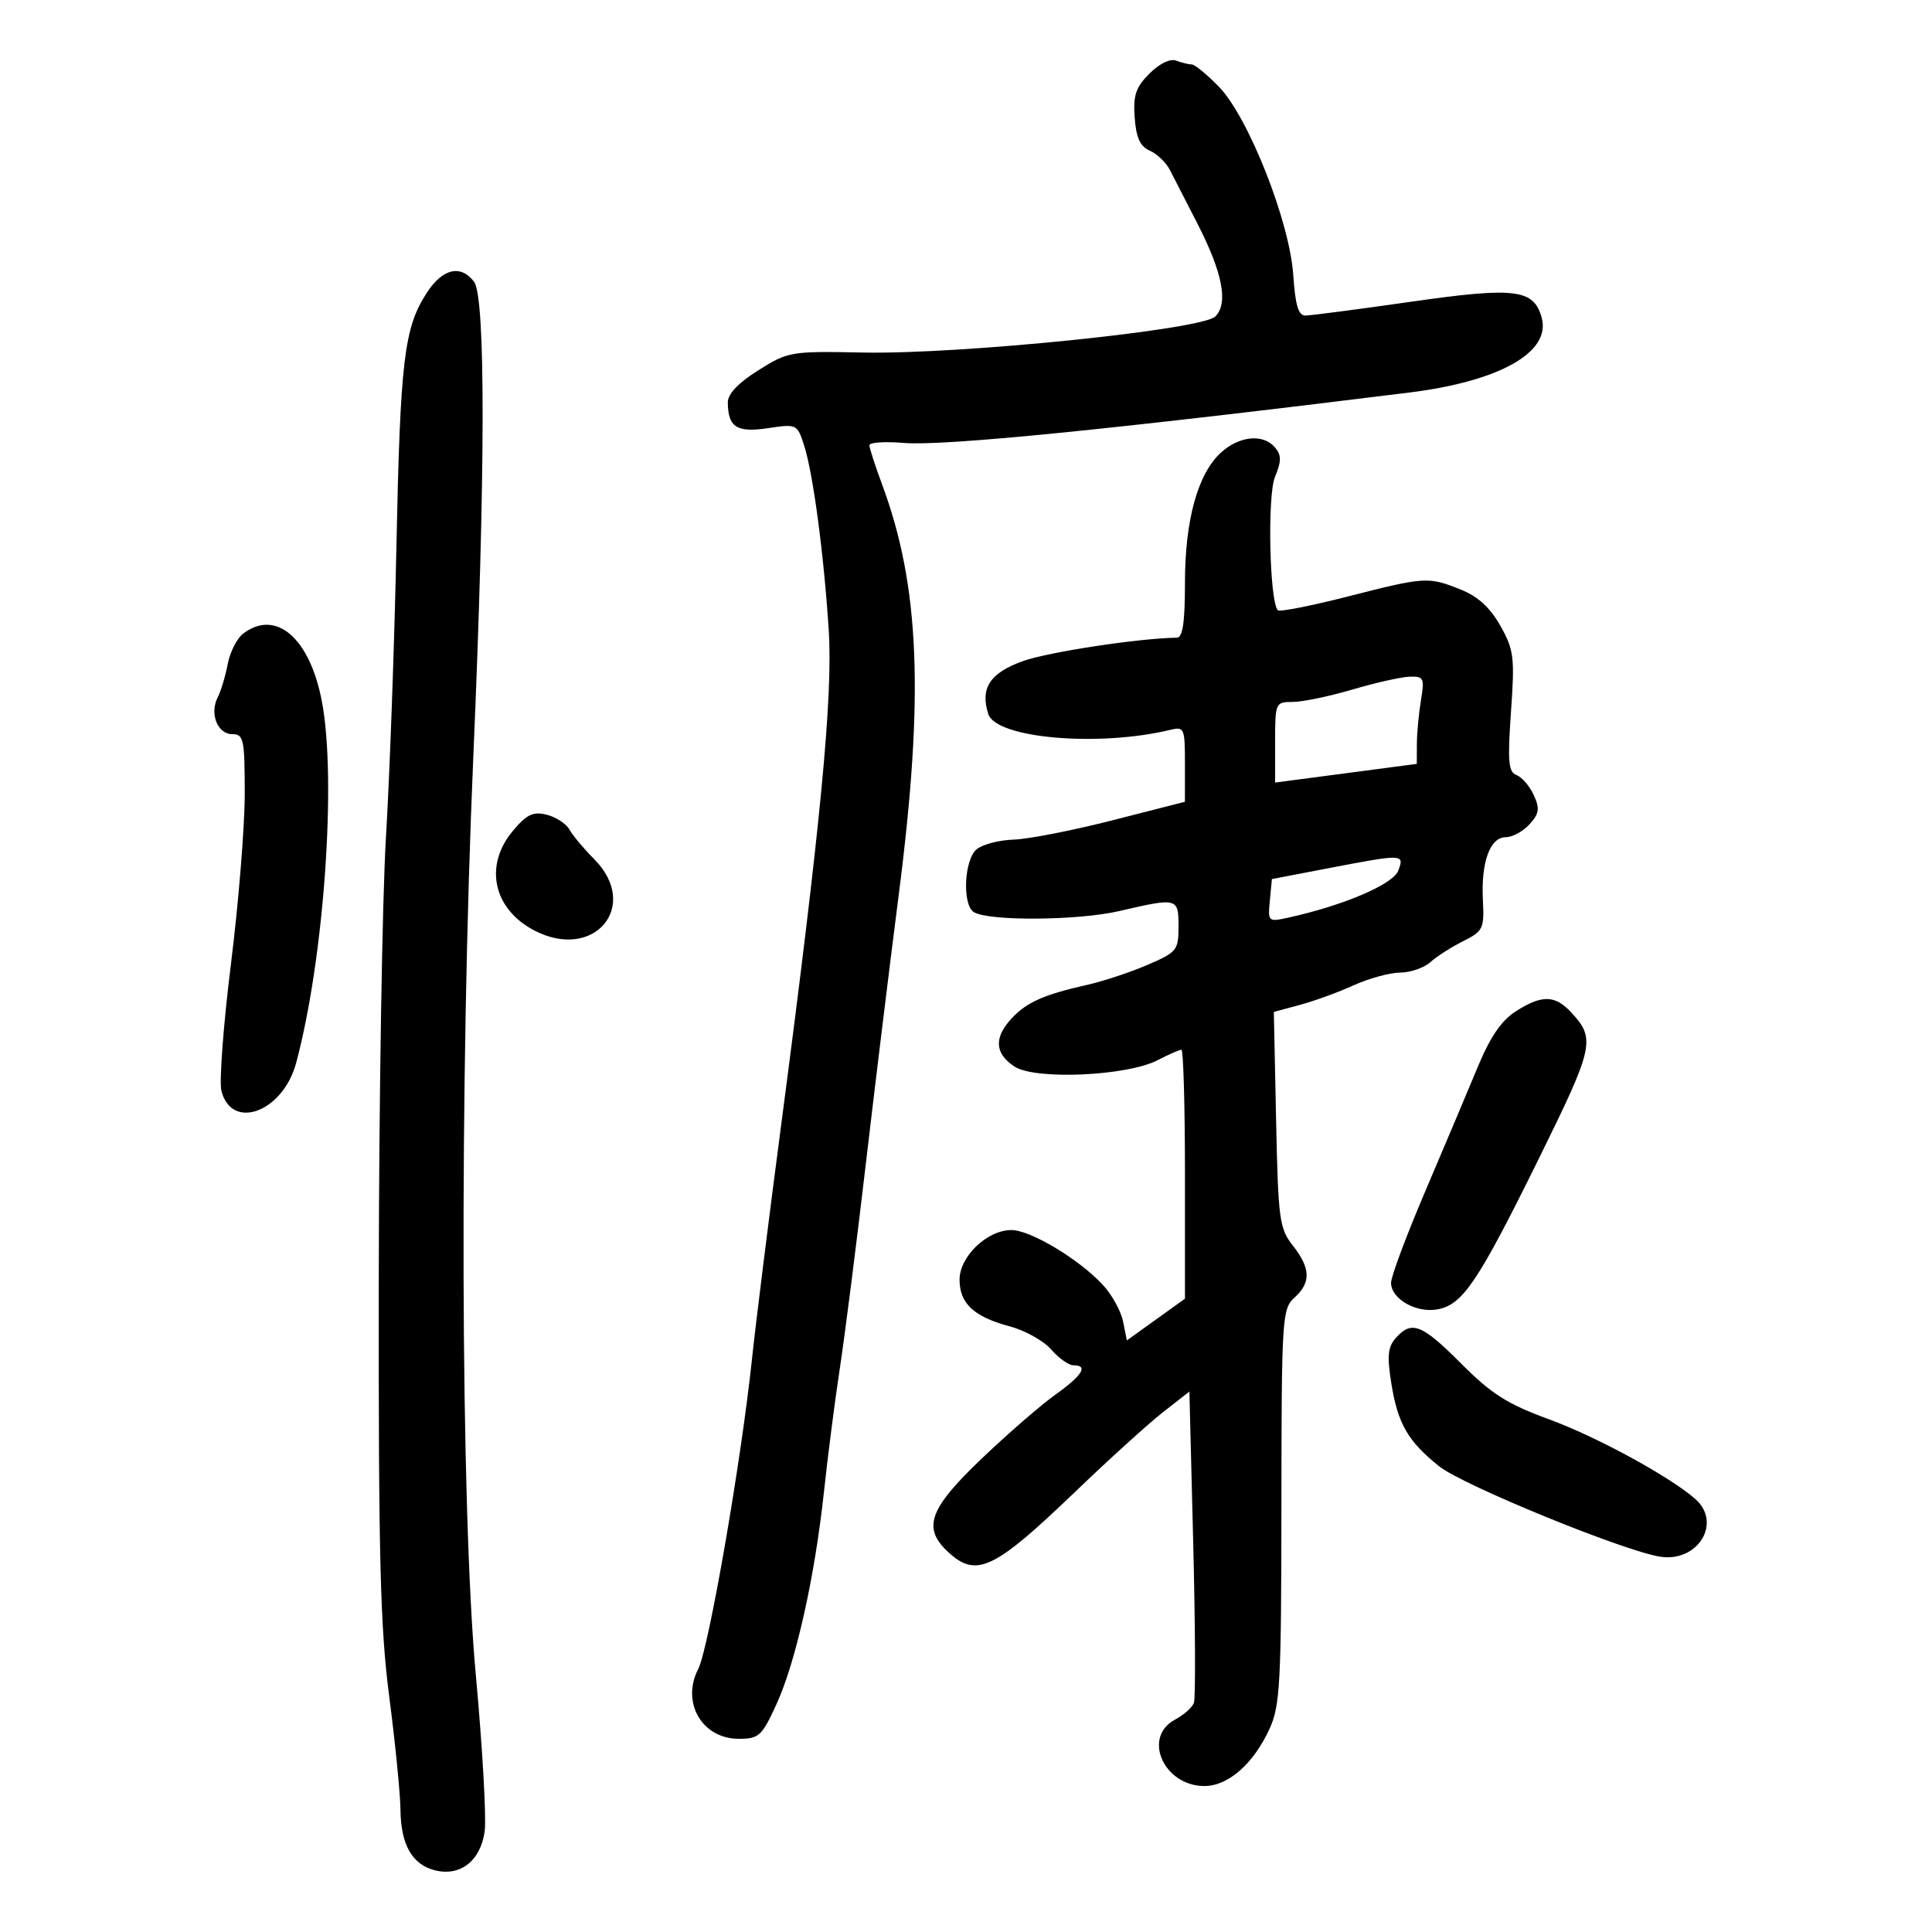 <svg xmlns="http://www.w3.org/2000/svg" width="300" height="300" viewBox="0 0 300 300" version="1.1">
	<path d="M 178.488 11.422 C 176.359 13.550, 175.942 14.793, 176.193 18.261 C 176.420 21.392, 177.035 22.735, 178.547 23.400 C 179.672 23.894, 181.077 25.244, 181.667 26.400 C 182.258 27.555, 184.174 31.292, 185.926 34.705 C 189.850 42.350, 190.765 47.092, 188.712 49.145 C 186.648 51.209, 149.140 55.046, 134 54.743 C 122.778 54.518, 122.385 54.585, 117.750 57.499 C 114.632 59.459, 113.005 61.175, 113.015 62.493 C 113.045 66.341, 114.404 67.212, 119.250 66.485 C 123.719 65.815, 123.796 65.852, 124.857 69.153 C 126.256 73.502, 127.933 86.075, 128.686 97.853 C 129.344 108.162, 127.421 128.181, 121.323 174.500 C 119.367 189.350, 117.319 205.775, 116.770 211 C 115.110 226.813, 110.050 256.003, 108.424 259.147 C 105.735 264.346, 109.010 270, 114.710 270 C 117.851 270, 118.299 269.589, 120.573 264.621 C 123.590 258.031, 126.535 244.825, 127.960 231.500 C 128.548 226, 129.649 217.450, 130.406 212.500 C 131.163 207.550, 132.965 193.375, 134.412 181 C 135.858 168.625, 138.169 149.725, 139.548 139 C 143.524 108.063, 142.833 90.999, 136.965 75.212 C 135.884 72.304, 135 69.567, 135 69.130 C 135 68.693, 137.408 68.535, 140.351 68.779 C 146.526 69.291, 172.604 66.691, 218.798 60.959 C 232.831 59.217, 240.837 54.716, 239.403 49.374 C 238.197 44.885, 235.333 44.530, 219.106 46.854 C 210.866 48.034, 203.474 49, 202.679 49 C 201.616 49, 201.124 47.346, 200.822 42.750 C 200.276 34.447, 193.866 18.198, 189.269 13.466 C 187.418 11.560, 185.512 10, 185.034 10 C 184.555 10, 183.472 9.735, 182.626 9.410 C 181.716 9.061, 180.029 9.880, 178.488 11.422 M 66.279 45.454 C 62.740 50.919, 62.152 55.838, 61.552 85 C 61.241 100.125, 60.512 120.375, 59.931 130 C 59.350 139.625, 58.848 170.675, 58.815 199 C 58.765 241.818, 59.040 252.692, 60.446 263.500 C 61.375 270.650, 62.157 278.525, 62.184 281 C 62.241 286.455, 63.992 289.530, 67.548 290.423 C 71.506 291.416, 74.664 288.911, 75.265 284.303 C 75.538 282.211, 74.915 271.292, 73.881 260.038 C 71.506 234.201, 71.327 167.759, 73.496 117.500 C 75.382 73.818, 75.424 46.142, 73.608 43.750 C 71.545 41.032, 68.717 41.690, 66.279 45.454 M 189.621 70.250 C 185.996 73.524, 184 80.729, 184 90.535 C 184 96.631, 183.650 99.005, 182.750 99.018 C 176.836 99.102, 162.755 101.247, 158.815 102.664 C 153.713 104.498, 152.181 106.844, 153.458 110.867 C 154.657 114.646, 170.561 116.029, 181.750 113.327 C 183.889 112.810, 184 113.071, 183.996 118.642 L 183.993 124.500 172.746 127.374 C 166.561 128.955, 159.657 130.305, 157.404 130.374 C 155.151 130.443, 152.563 131.118, 151.654 131.872 C 149.703 133.491, 149.391 140.505, 151.219 141.635 C 153.512 143.053, 167.385 142.954, 173.761 141.476 C 182.871 139.363, 183 139.397, 183 143.877 C 183 147.559, 182.757 147.858, 178.155 149.838 C 175.491 150.984, 171.275 152.378, 168.787 152.936 C 162.105 154.433, 159.432 155.620, 157.096 158.127 C 154.306 161.122, 154.451 163.594, 157.536 165.616 C 160.757 167.726, 174.992 167.090, 179.763 164.622 C 181.489 163.730, 183.148 163, 183.450 163 C 183.753 163, 184 171.699, 184 182.330 L 184 201.661 179.489 204.901 L 174.978 208.140 174.391 205.204 C 174.068 203.589, 172.656 201.030, 171.254 199.518 C 167.548 195.522, 160.009 191, 157.054 191.001 C 153.284 191.003, 149 195.104, 149 198.711 C 149 202.403, 151.232 204.476, 156.802 205.960 C 159.169 206.590, 162.062 208.207, 163.233 209.553 C 164.403 210.899, 165.955 212, 166.680 212 C 169.039 212, 168.083 213.557, 163.882 216.558 C 161.616 218.176, 156.441 222.669, 152.382 226.543 C 144.274 234.278, 143.204 237.249, 147.189 240.961 C 151.597 245.068, 154.311 243.786, 167 231.602 C 172.225 226.585, 178.343 221.040, 180.595 219.279 L 184.689 216.078 185.283 239.617 C 185.610 252.564, 185.656 263.733, 185.385 264.438 C 185.115 265.142, 183.793 266.308, 182.447 267.028 C 177.345 269.759, 180.707 277.333, 187.021 277.333 C 190.706 277.333, 194.611 273.914, 197.110 268.500 C 198.776 264.891, 198.958 261.510, 198.978 233.905 C 198.999 204.595, 199.084 203.234, 201 201.500 C 203.596 199.151, 203.527 196.940, 200.750 193.410 C 198.659 190.753, 198.475 189.373, 198.150 173.841 L 197.801 157.131 201.842 156.042 C 204.065 155.444, 207.823 154.074, 210.192 152.999 C 212.561 151.924, 215.815 151.034, 217.421 151.022 C 219.028 151.010, 221.134 150.283, 222.102 149.407 C 223.070 148.532, 225.355 147.067, 227.181 146.153 C 230.302 144.591, 230.486 144.210, 230.261 139.782 C 229.961 133.865, 231.367 130, 233.820 130 C 234.849 130, 236.506 129.098, 237.504 127.996 C 239.010 126.332, 239.122 125.564, 238.167 123.468 C 237.535 122.080, 236.333 120.681, 235.496 120.360 C 234.219 119.870, 234.080 118.291, 234.626 110.521 C 235.222 102.046, 235.083 100.919, 232.979 97.177 C 231.393 94.354, 229.488 92.612, 226.821 91.545 C 221.768 89.523, 221.328 89.550, 209.250 92.634 C 203.576 94.082, 198.706 95.039, 198.427 94.760 C 197.131 93.464, 196.772 76.964, 197.977 74.055 C 198.988 71.616, 198.992 70.695, 197.999 69.499 C 196.197 67.327, 192.489 67.659, 189.621 70.250 M 37.753 98.390 C 36.793 99.119, 35.717 101.242, 35.363 103.108 C 35.008 104.973, 34.307 107.304, 33.804 108.288 C 32.513 110.811, 33.776 114, 36.067 114 C 37.838 114, 38 114.775, 38.003 123.250 C 38.004 128.338, 37.043 140.213, 35.867 149.641 C 34.691 159.069, 34.021 167.949, 34.379 169.376 C 35.952 175.642, 43.934 172.676, 45.981 165.065 C 50.302 149.002, 52.293 121.092, 49.986 108.929 C 48.114 99.055, 42.850 94.520, 37.753 98.390 M 210 107.073 C 206.425 108.128, 202.262 108.994, 200.750 108.996 C 198.043 109, 198 109.099, 198 115.257 L 198 121.514 209 120.065 L 220 118.615 220.011 115.558 C 220.017 113.876, 220.301 110.813, 220.642 108.750 C 221.215 105.280, 221.084 105.006, 218.881 105.076 C 217.571 105.118, 213.575 106.017, 210 107.073 M 79.649 129.006 C 75.107 134.403, 76.576 141.178, 83.011 144.506 C 92.291 149.305, 99.488 140.657, 92.254 133.398 C 90.666 131.804, 88.946 129.748, 88.433 128.830 C 87.920 127.911, 86.329 126.866, 84.899 126.509 C 82.786 125.980, 81.800 126.449, 79.649 129.006 M 206 134.870 L 197.500 136.500 197.180 139.845 C 196.865 143.127, 196.919 143.177, 200.046 142.490 C 208.629 140.605, 216.342 137.307, 217.126 135.188 C 218.092 132.576, 217.983 132.573, 206 134.870 M 235.347 157.054 C 233.124 158.478, 231.374 161.055, 229.416 165.787 C 227.888 169.479, 224.244 178.110, 221.319 184.967 C 218.394 191.824, 216 198.227, 216 199.194 C 216 201.720, 219.973 203.958, 223.295 203.302 C 227.172 202.536, 229.549 198.981, 238.983 179.843 C 247.536 162.491, 247.796 161.305, 243.950 157.176 C 241.441 154.484, 239.404 154.455, 235.347 157.054 M 216.751 207.750 C 215.495 209.160, 215.359 210.542, 216.053 214.860 C 217.054 221.089, 218.640 223.830, 223.481 227.692 C 227.171 230.637, 252.175 240.861, 257.795 241.724 C 263.670 242.625, 267.429 236.452, 263.250 232.767 C 259.320 229.301, 247.915 223.088, 240.515 220.382 C 234.064 218.023, 231.593 216.456, 226.903 211.750 C 220.782 205.609, 219.210 204.989, 216.751 207.750" stroke="none" fill="black" fill-rule="evenodd"/>
</svg>